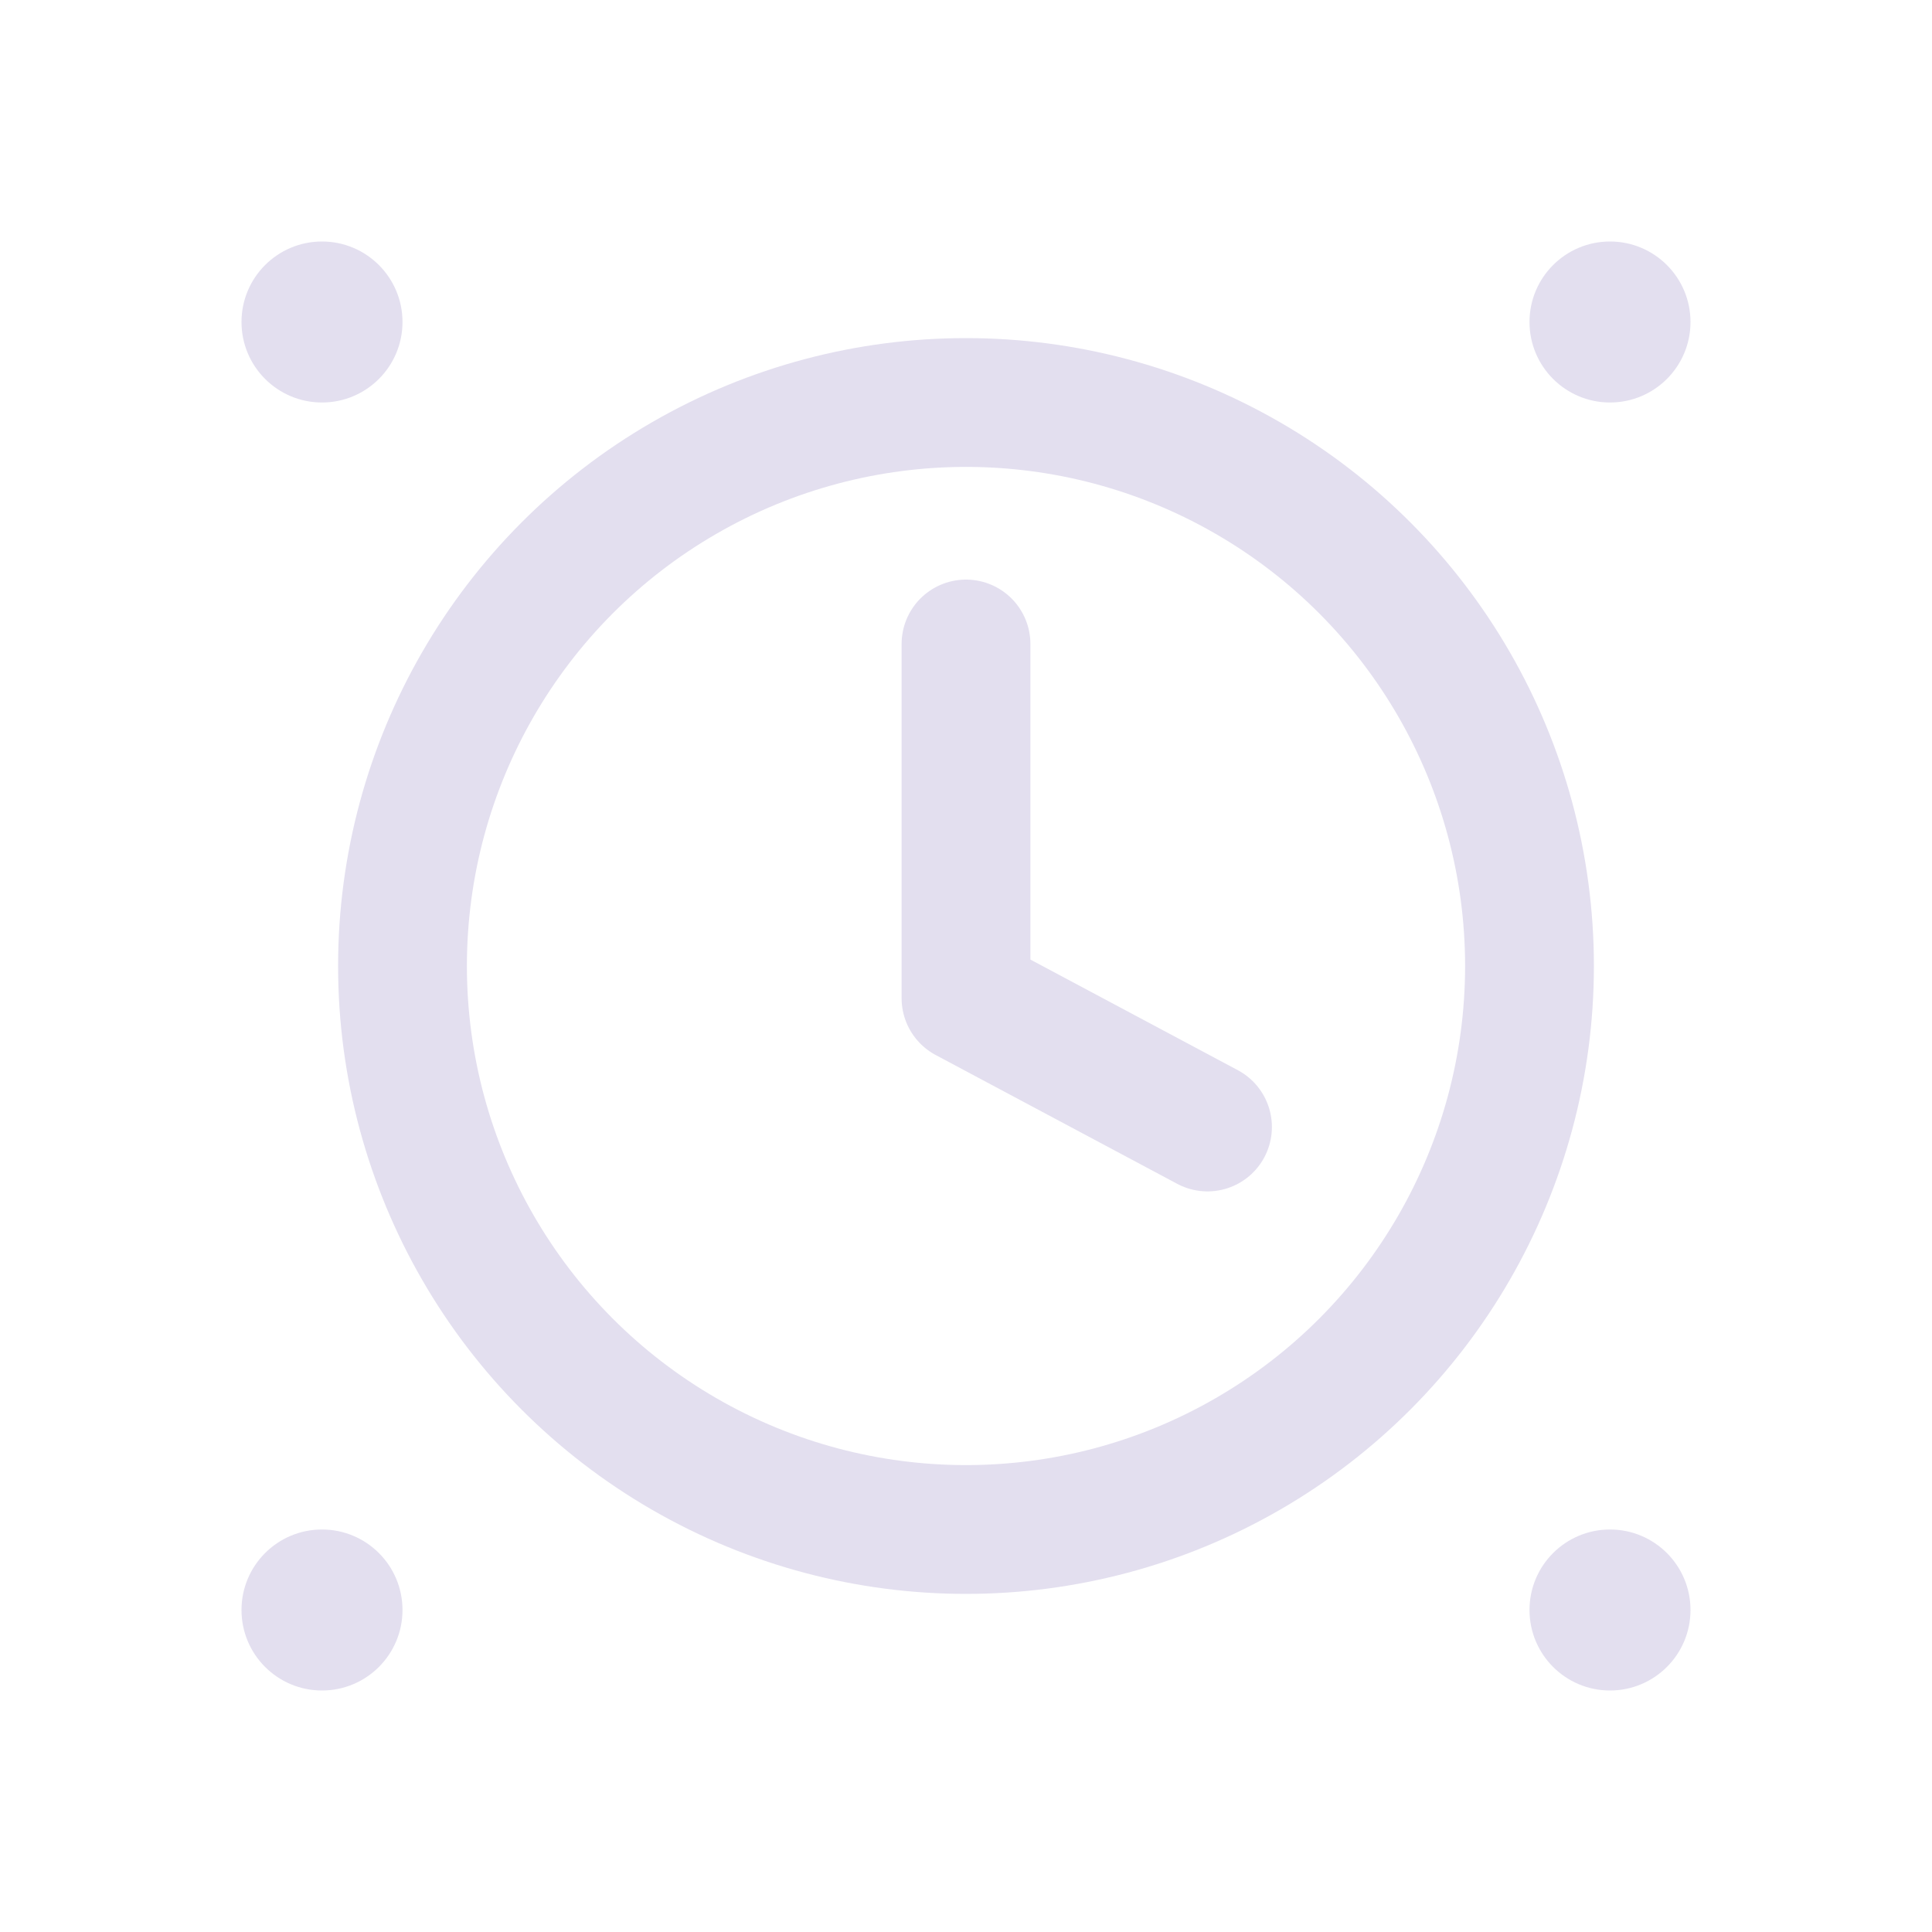 <svg width="24" height="24" viewBox="0 0 24 24" fill="none" xmlns="http://www.w3.org/2000/svg">
<circle cx="12" cy="12" r="7" stroke="#E3DFEF" stroke-width="1.6" stroke-linecap="round" stroke-linejoin="round"/>
<path d="M12 8V12.4L15 14" stroke="#E3DFEF" stroke-width="1.6" stroke-linecap="round" stroke-linejoin="round"/>
<circle cx="20" cy="4" r="1" fill="#E3DFEF"/>
<circle cx="20" cy="20" r="1" fill="#E3DFEF"/>
<circle cx="4" cy="4" r="1" fill="#E3DFEF"/>
<circle cx="4" cy="20" r="1" fill="#E3DFEF"/>
</svg>
